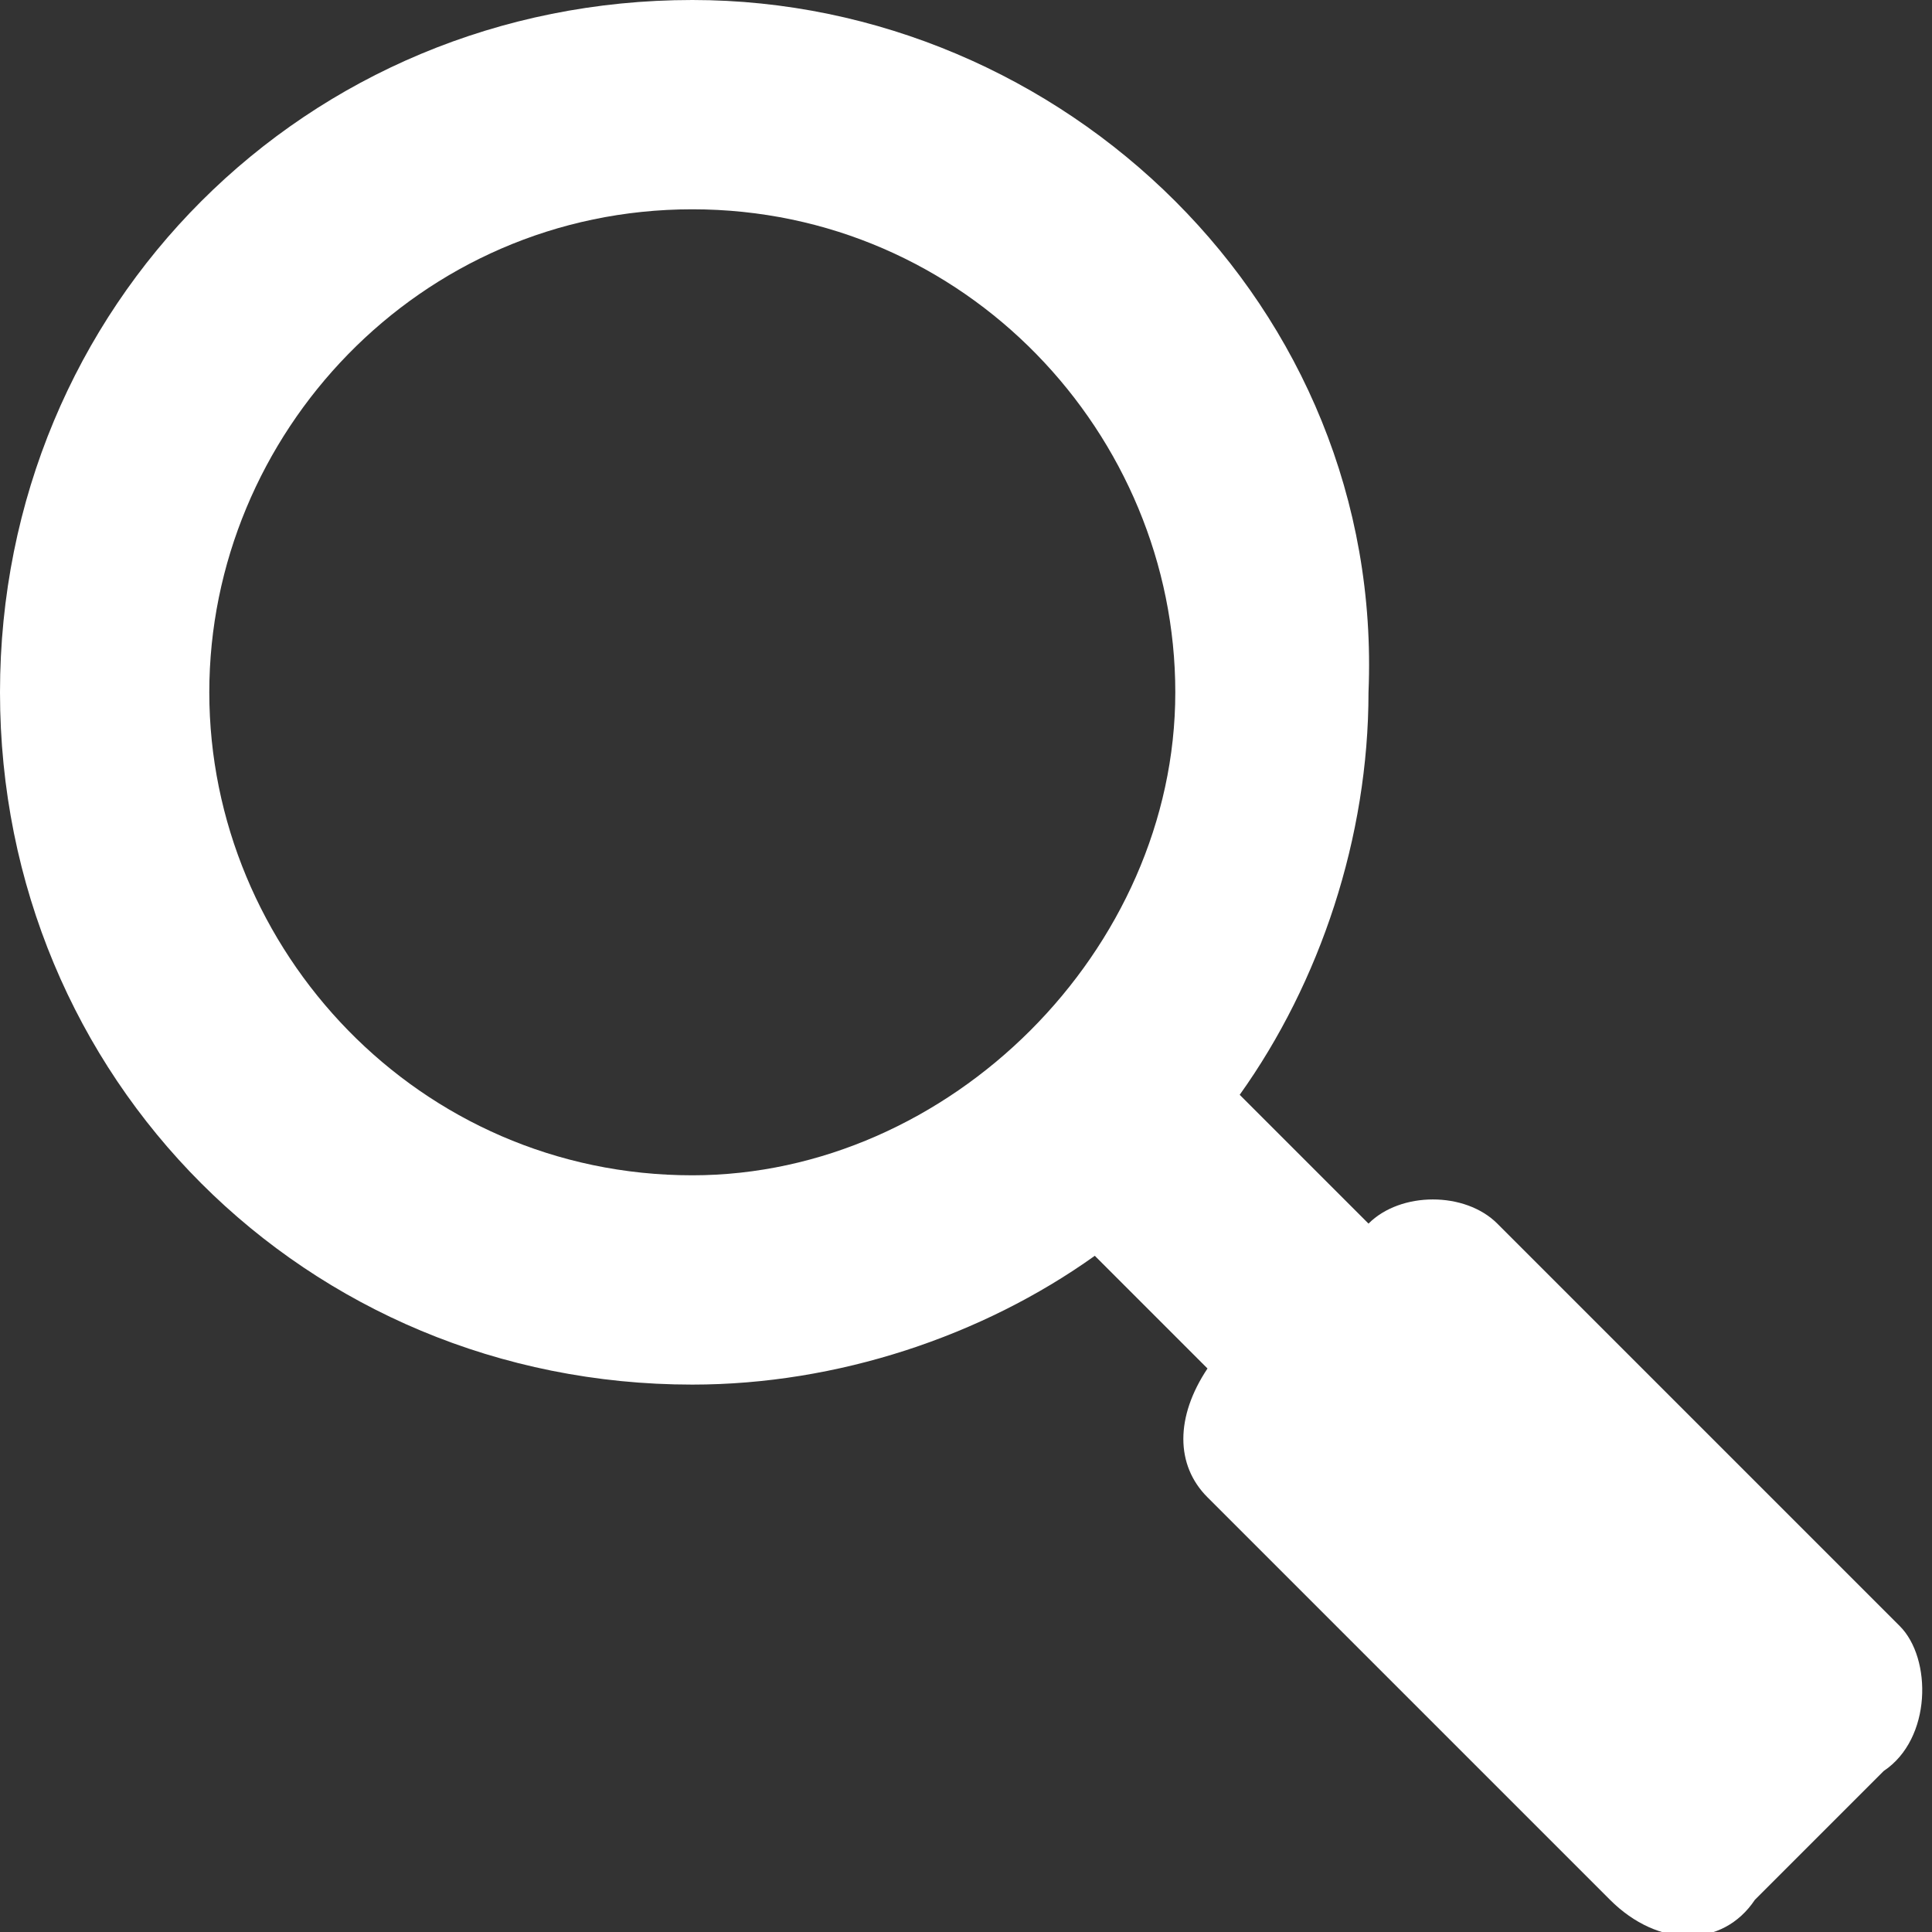 <?xml version="1.0" encoding="utf-8"?>
<!-- Generator: Adobe Illustrator 22.1.0, SVG Export Plug-In . SVG Version: 6.00 Build 0)  -->
<svg version="1.1" id="Слой_1" xmlns="http://www.w3.org/2000/svg" xmlns:xlink="http://www.w3.org/1999/xlink" x="0px" y="0px"
	 viewBox="0 0 12 12" style="enable-background:new 0 0 12 12;" xml:space="preserve">
<rect x="0" y="0" width="12" height="12" fill="#333333" stroke="none"/>
<style type="text/css">
	.st0{fill:#ffffff;}
</style>
<path class="st0" d="M11.8,10.1L9.3,7.6c-0.2-0.2-0.6-0.2-0.8,0L7.7,6.8c0.5-0.7,0.8-1.6,0.8-2.5C8.6,1.9,6.6,0,4.3,0
	C1.9,0,0,1.9,0,4.3s1.9,4.3,4.3,4.3c0.9,0,1.8-0.3,2.5-0.8l0.7,0.7c-0.2,0.3-0.2,0.6,0,0.8l2.5,2.5c0.3,0.3,0.7,0.3,0.9,0l0.8-0.8
	C12,10.8,12,10.3,11.8,10.1z M4.3,7.3c-1.7,0-3-1.4-3-3s1.3-3,3-3c1.7,0,3,1.4,3,3S5.9,7.3,4.3,7.3z"/>
</svg>
